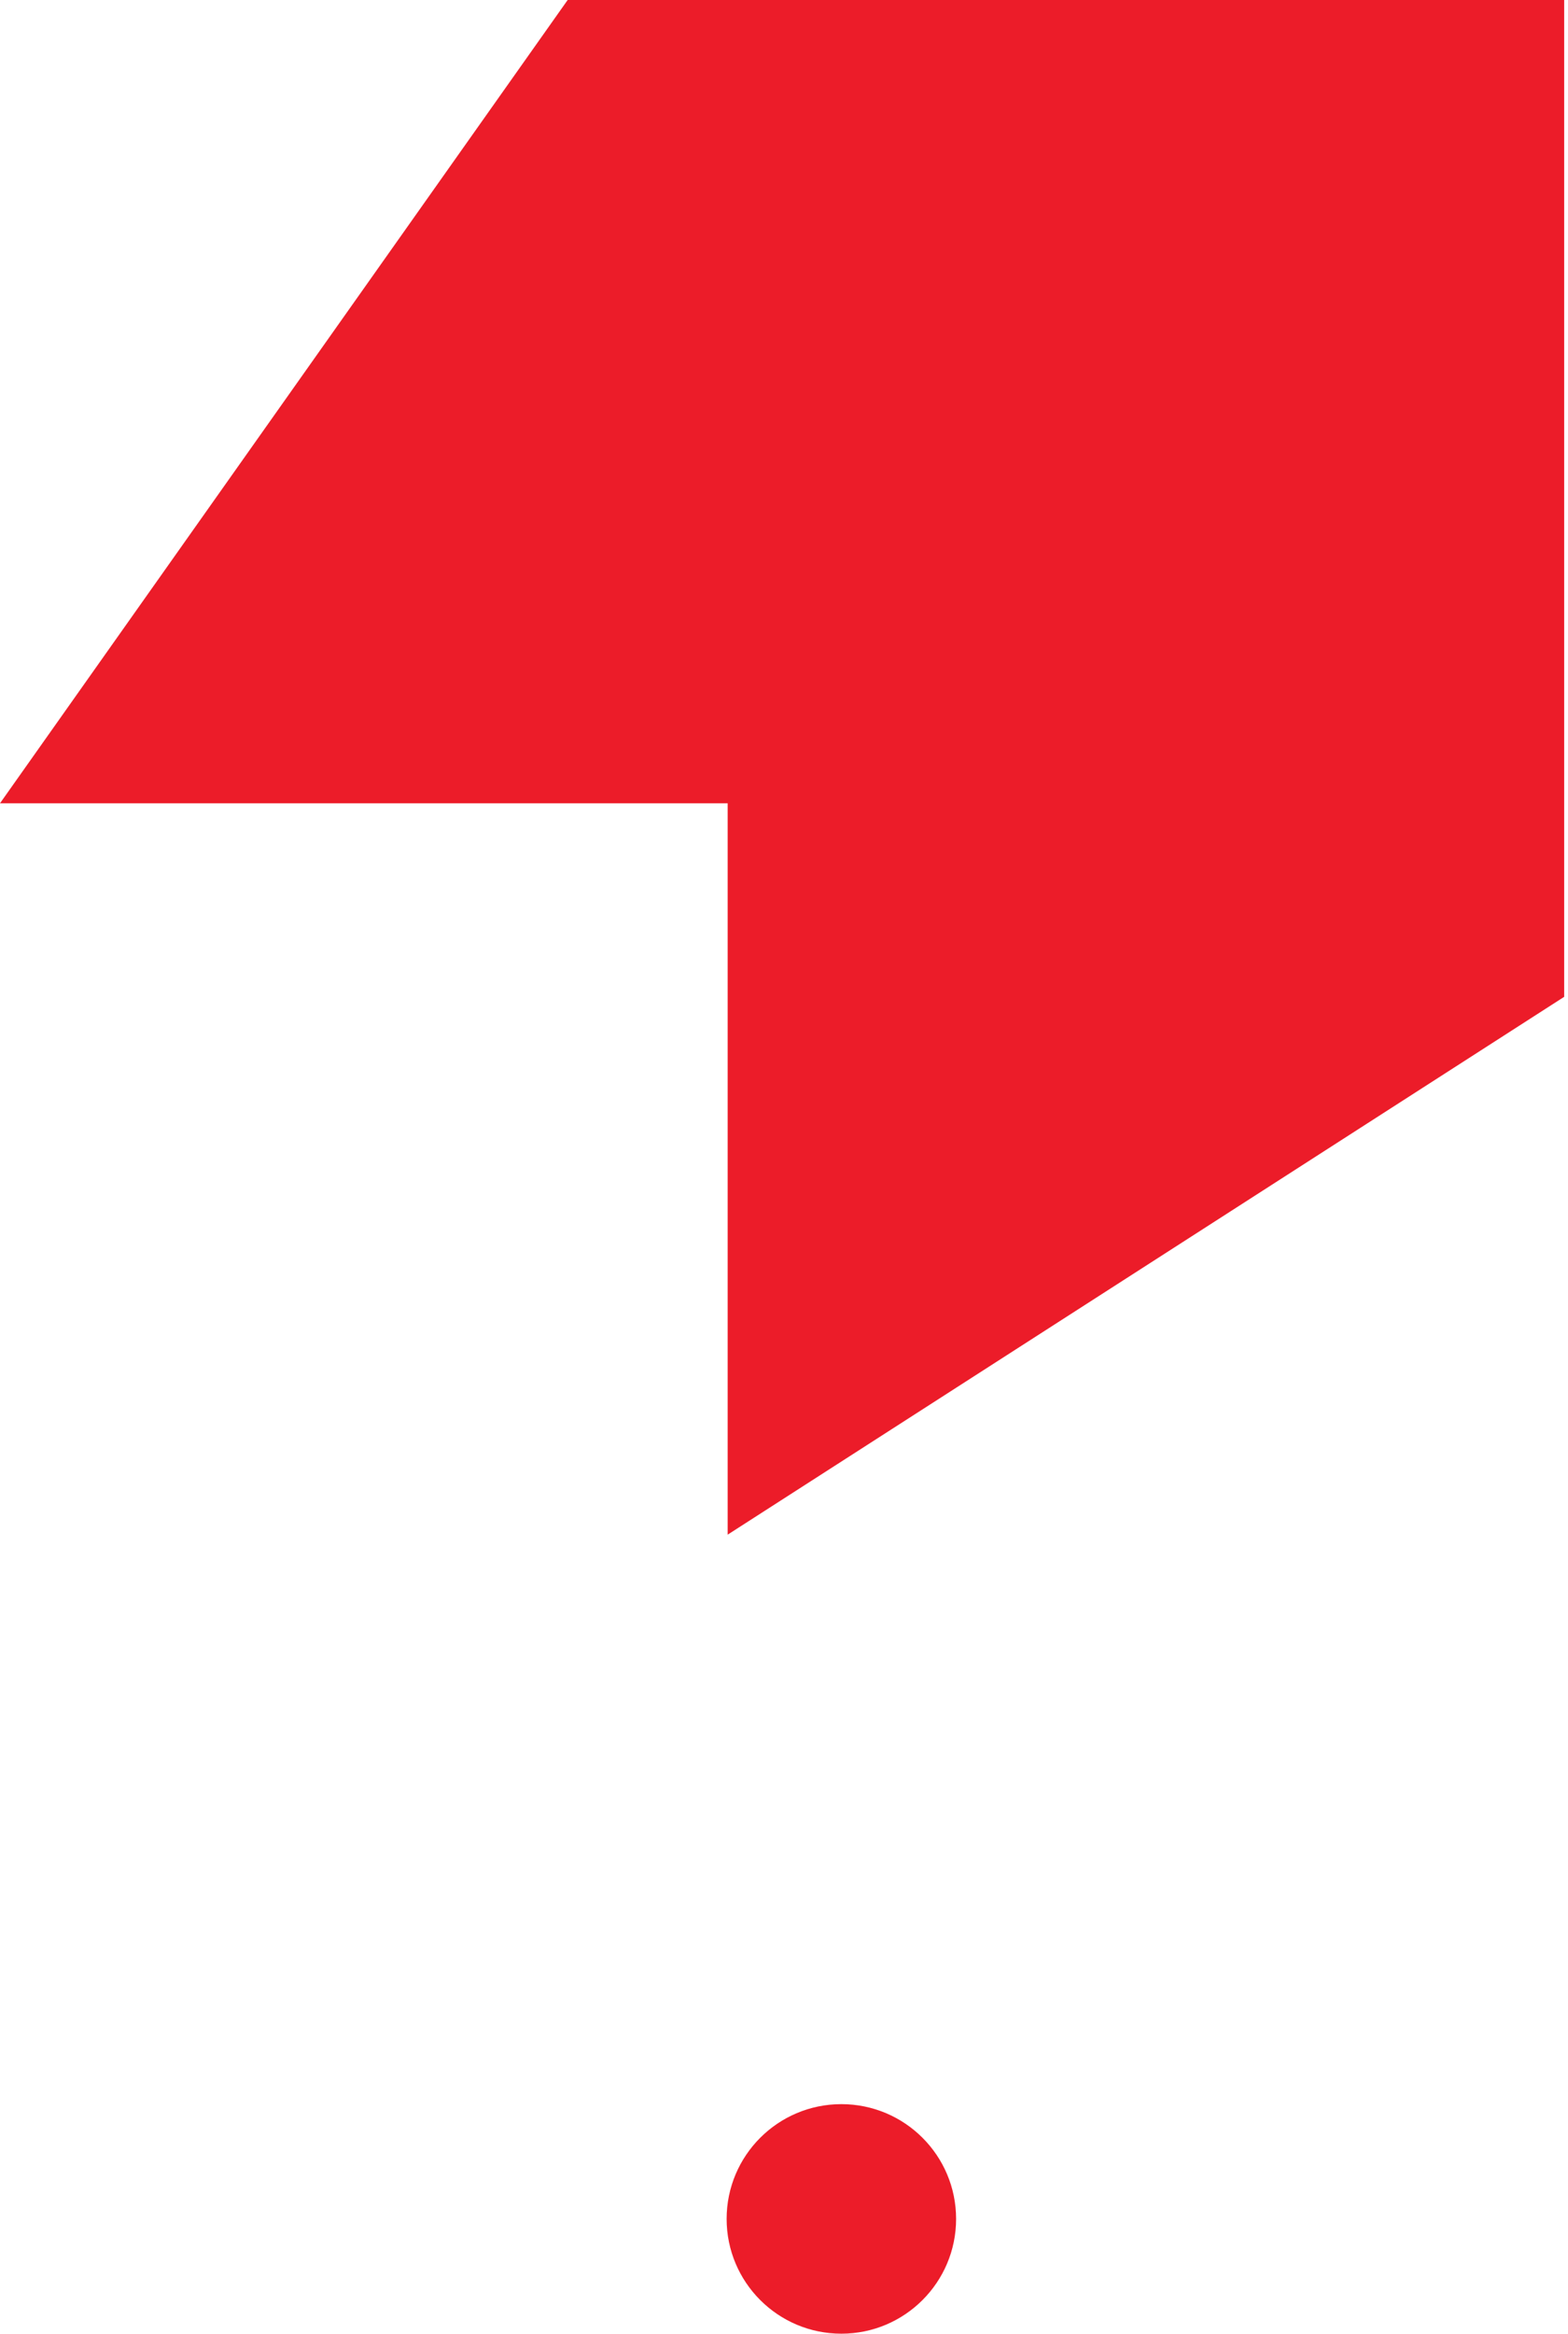 <svg width="41" height="61" viewBox="0 0 41 61" fill="none" xmlns="http://www.w3.org/2000/svg">
<path d="M19.027 20.997V40.114L40.9 26.056V0H14.843L0 20.997H19.027Z" fill="#EC1C29"/>
<circle cx="22" cy="58" r="3" fill="#EC1C29"/>
</svg>
